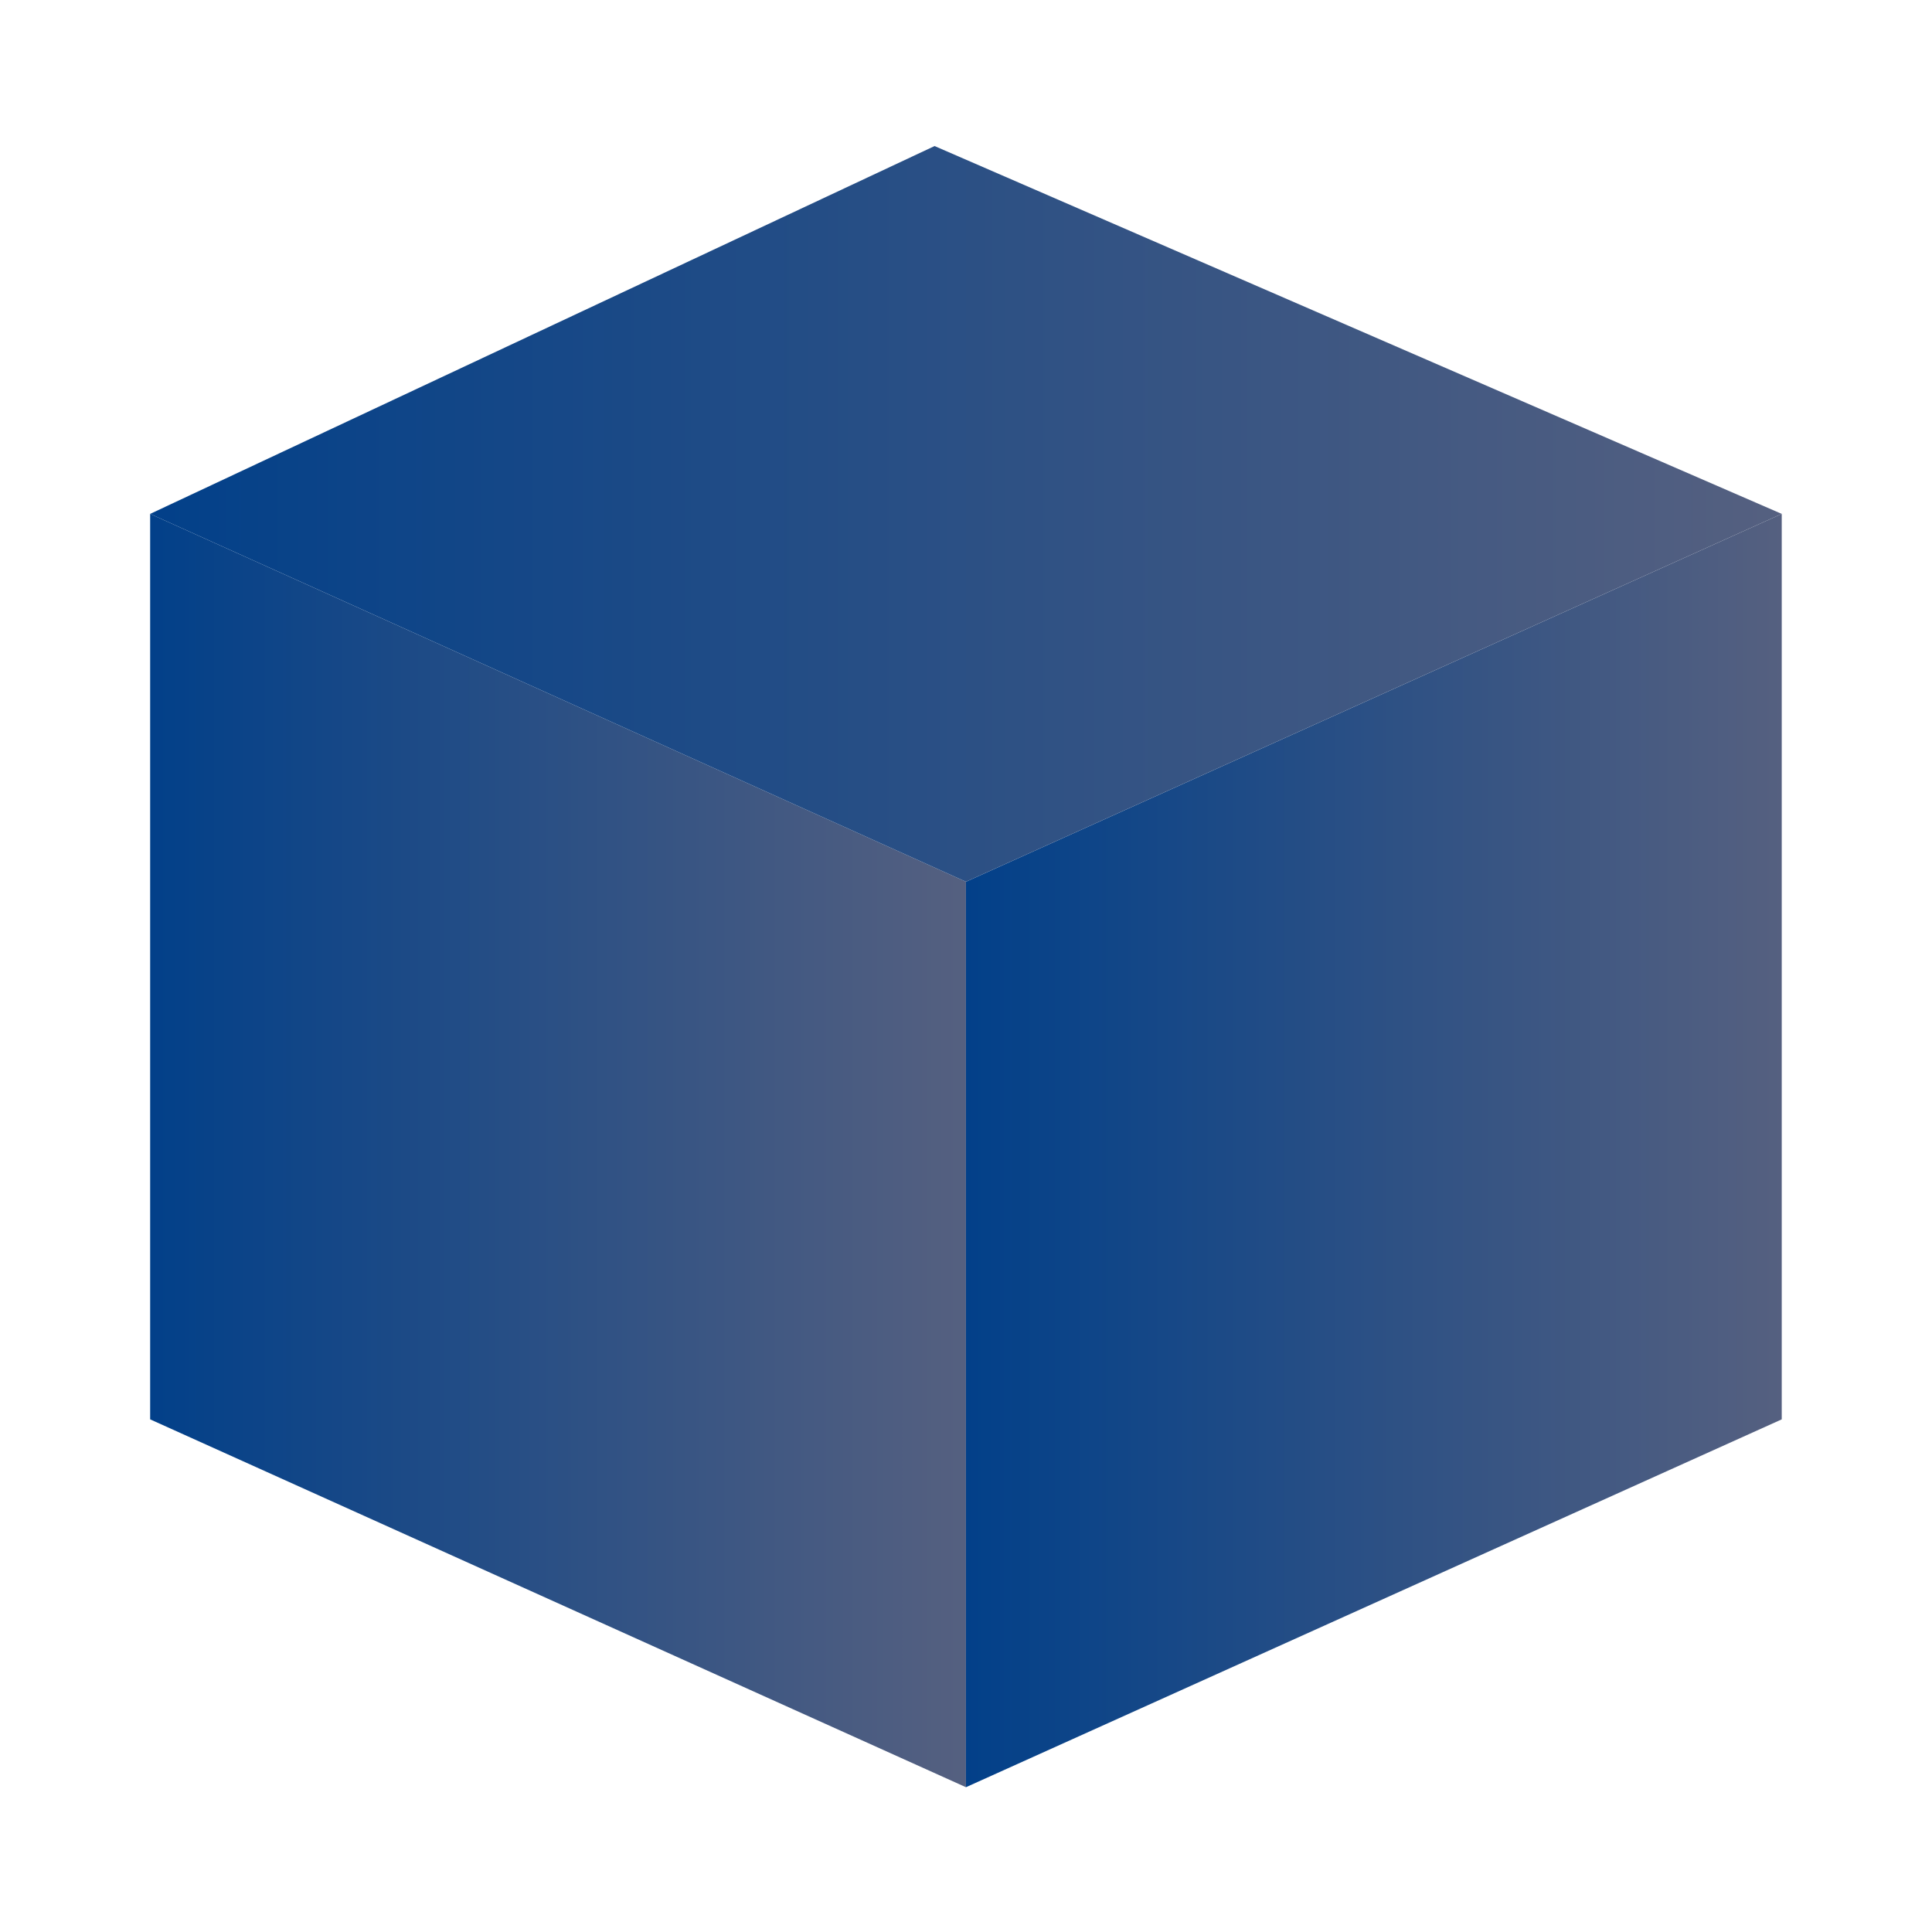 <?xml version="1.0" encoding="UTF-8" standalone="no"?>
<!-- Created with Inkscape (http://www.inkscape.org/) -->

<svg
   width="64"
   height="64"
   viewBox="0 0 16.933 16.933"
   version="1.1"
   id="svg5"
   xml:space="preserve"
   inkscape:version="1.2.2 (b0a8486541, 2022-12-01)"
   sodipodi:docname="Shaded_representation.svg"
   xmlns:inkscape="http://www.inkscape.org/namespaces/inkscape"
   xmlns:sodipodi="http://sodipodi.sourceforge.net/DTD/sodipodi-0.dtd"
   xmlns:xlink="http://www.w3.org/1999/xlink"
   xmlns="http://www.w3.org/2000/svg"
   xmlns:svg="http://www.w3.org/2000/svg"><sodipodi:namedview
     id="namedview7"
     pagecolor="#505050"
     bordercolor="#eeeeee"
     borderopacity="1"
     inkscape:showpageshadow="0"
     inkscape:pageopacity="0"
     inkscape:pagecheckerboard="0"
     inkscape:deskcolor="#505050"
     inkscape:document-units="mm"
     showgrid="false"
     inkscape:zoom="4.2583145"
     inkscape:cx="-17.612602"
     inkscape:cy="-11.037231"
     inkscape:window-width="1872"
     inkscape:window-height="1011"
     inkscape:window-x="48"
     inkscape:window-y="32"
     inkscape:window-maximized="1"
     inkscape:current-layer="layer1" /><defs
     id="defs2"><linearGradient
       inkscape:collect="always"
       id="linearGradient4820"><stop
         style="stop-color:#024089;stop-opacity:1;"
         offset="0"
         id="stop4816" /><stop
         style="stop-color:#556080;stop-opacity:1;"
         offset="1"
         id="stop4818" /></linearGradient><linearGradient
       inkscape:collect="always"
       id="linearGradient4741"><stop
         style="stop-color:#024089;stop-opacity:1;"
         offset="0"
         id="stop4739" /><stop
         style="stop-color:#556080;stop-opacity:1;"
         offset="1"
         id="stop4737" /></linearGradient><linearGradient
       inkscape:collect="always"
       id="linearGradient4660"><stop
         style="stop-color:#024089;stop-opacity:1;"
         offset="0"
         id="stop4656" /><stop
         style="stop-color:#556080;stop-opacity:1;"
         offset="1"
         id="stop4658" /></linearGradient><style
       type="text/css"
       id="style361" /><linearGradient
       inkscape:collect="always"
       xlink:href="#linearGradient4660"
       id="linearGradient4662"
       x1="3"
       y1="13"
       x2="55"
       y2="13"
       gradientUnits="userSpaceOnUse" /><linearGradient
       inkscape:collect="always"
       xlink:href="#linearGradient4741"
       id="linearGradient4743"
       x1="29"
       y1="35.5"
       x2="55"
       y2="35.5"
       gradientUnits="userSpaceOnUse" /><linearGradient
       inkscape:collect="always"
       xlink:href="#linearGradient4820"
       id="linearGradient4822"
       x1="3"
       y1="35.5"
       x2="29"
       y2="35.5"
       gradientUnits="userSpaceOnUse" /><style
       type="text/css"
       id="style361-5" /></defs><g
     inkscape:label="Layer 1"
     inkscape:groupmode="layer"
     id="layer1"><polygon
       style="fill:url(#linearGradient4822);stroke:none;stroke-width:4.054;stroke-linecap:round;stroke-linejoin:round;stroke-dasharray:none;stroke-opacity:1;stroke-dashoffset:0;fill-opacity:1"
       points="29,58 3,45 3,13 29,26 "
       id="polygon2724"
       transform="matrix(0.275,0,0,0.248,0.491,1.28)" /><polygon
       style="fill:url(#linearGradient4743);stroke:none;stroke-width:4.054;stroke-linecap:round;stroke-linejoin:round;stroke-dasharray:none;stroke-opacity:1;stroke-dashoffset:0;fill-opacity:1"
       points="29,58 55,45 55,13 29,26 "
       id="polygon2726"
       transform="matrix(0.275,0,0,0.248,0.491,1.28)" /><polygon
       style="fill:url(#linearGradient4662);stroke:none;stroke-width:4.054;stroke-linecap:round;stroke-linejoin:round;stroke-dasharray:none;stroke-opacity:1;stroke-dashoffset:0;fill-opacity:1"
       points="3,13 28,0 55,13 29,26 "
       id="polygon2728"
       transform="matrix(0.275,0,0,0.248,0.491,1.28)" /></g></svg>

